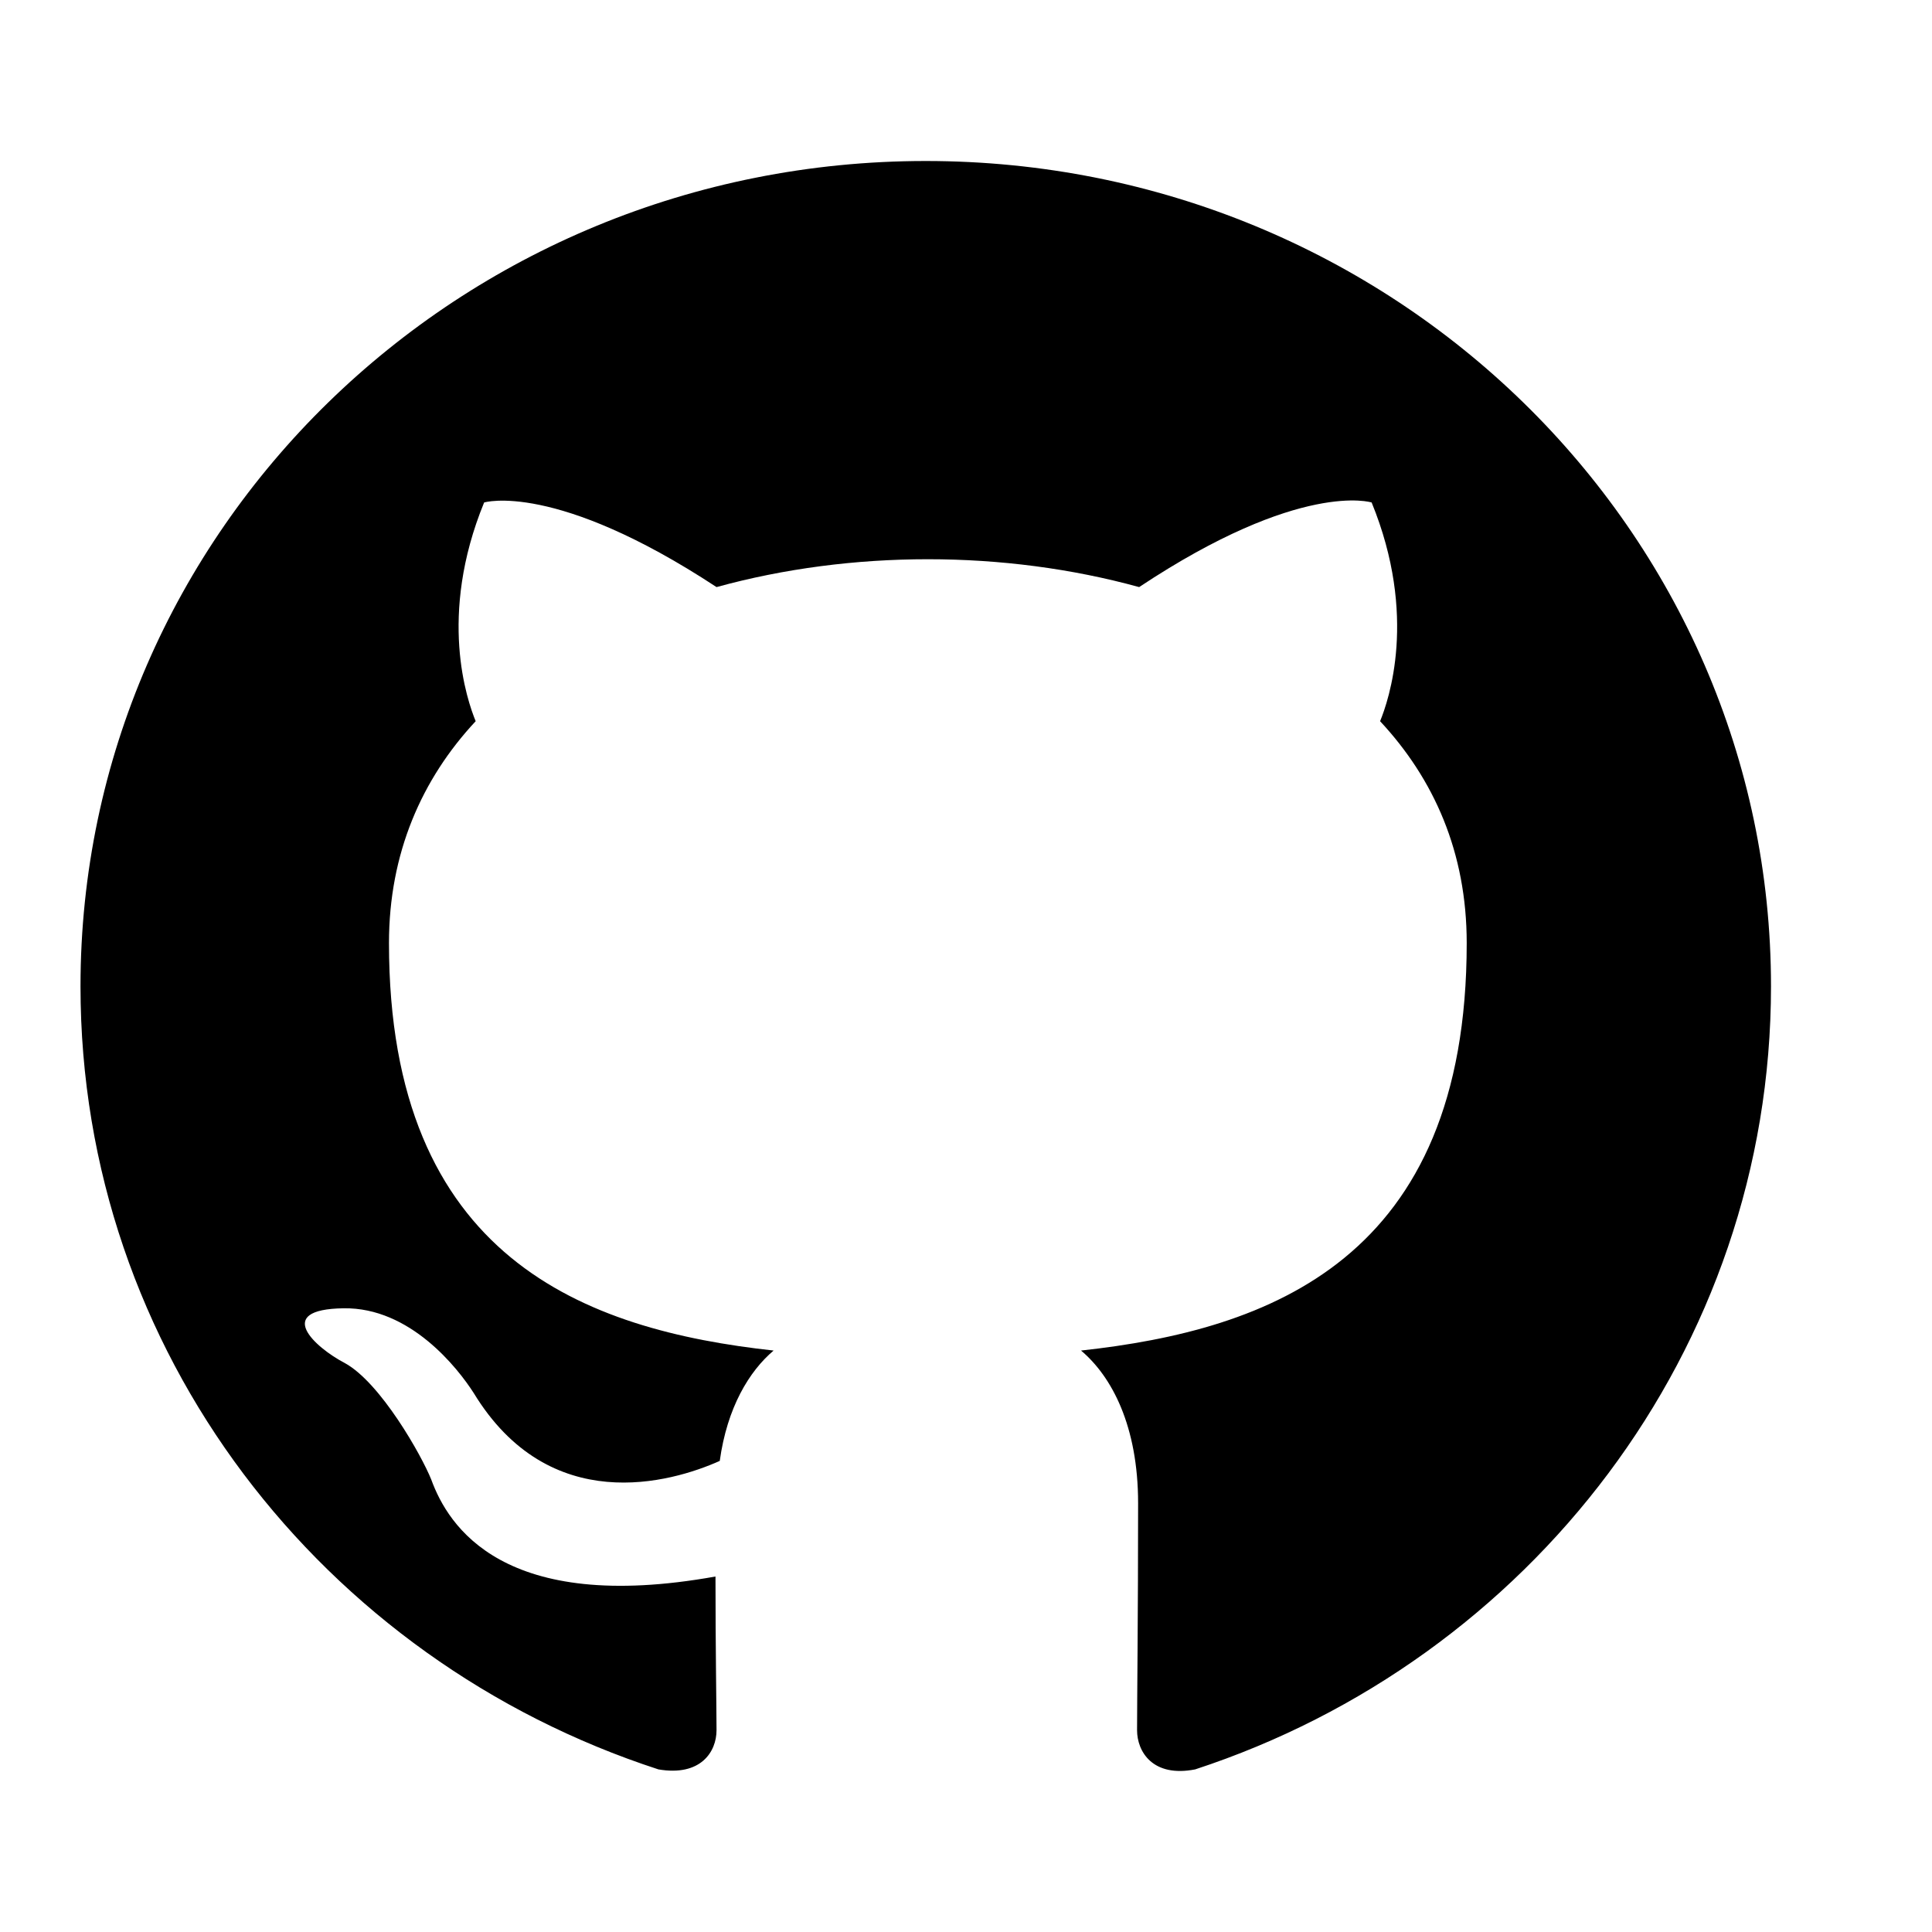 <svg width="32" height="32" viewBox="0 0 24 24" fill="none" xmlns="http://www.w3.org/2000/svg">
<path fill-rule="evenodd" clip-rule="evenodd" d="M11.5 2C5.699 2 1 6.588 1 12.253C1 16.79 4.006 20.622 8.179 21.98C8.704 22.07 8.901 21.762 8.901 21.493C8.901 21.25 8.888 20.442 8.888 19.584C6.25 20.058 5.567 18.956 5.357 18.379C5.239 18.084 4.728 17.174 4.281 16.931C3.914 16.739 3.389 16.264 4.268 16.252C5.095 16.239 5.686 16.995 5.883 17.302C6.827 18.853 8.337 18.418 8.941 18.148C9.033 17.482 9.308 17.033 9.61 16.777C7.274 16.521 4.832 15.636 4.832 11.715C4.832 10.6 5.239 9.677 5.909 8.959C5.804 8.703 5.436 7.652 6.014 6.242C6.014 6.242 6.893 5.973 8.901 7.293C9.741 7.062 10.634 6.947 11.526 6.947C12.419 6.947 13.311 7.062 14.151 7.293C16.159 5.96 17.039 6.242 17.039 6.242C17.616 7.652 17.249 8.703 17.144 8.959C17.813 9.677 18.22 10.587 18.22 11.715C18.22 15.649 15.766 16.521 13.429 16.777C13.81 17.098 14.138 17.713 14.138 18.674C14.138 20.045 14.125 21.147 14.125 21.493C14.125 21.762 14.322 22.083 14.847 21.98C18.994 20.622 22 16.777 22 12.253C22 6.588 17.301 2 11.5 2Z" fill="black"/>
</svg>
